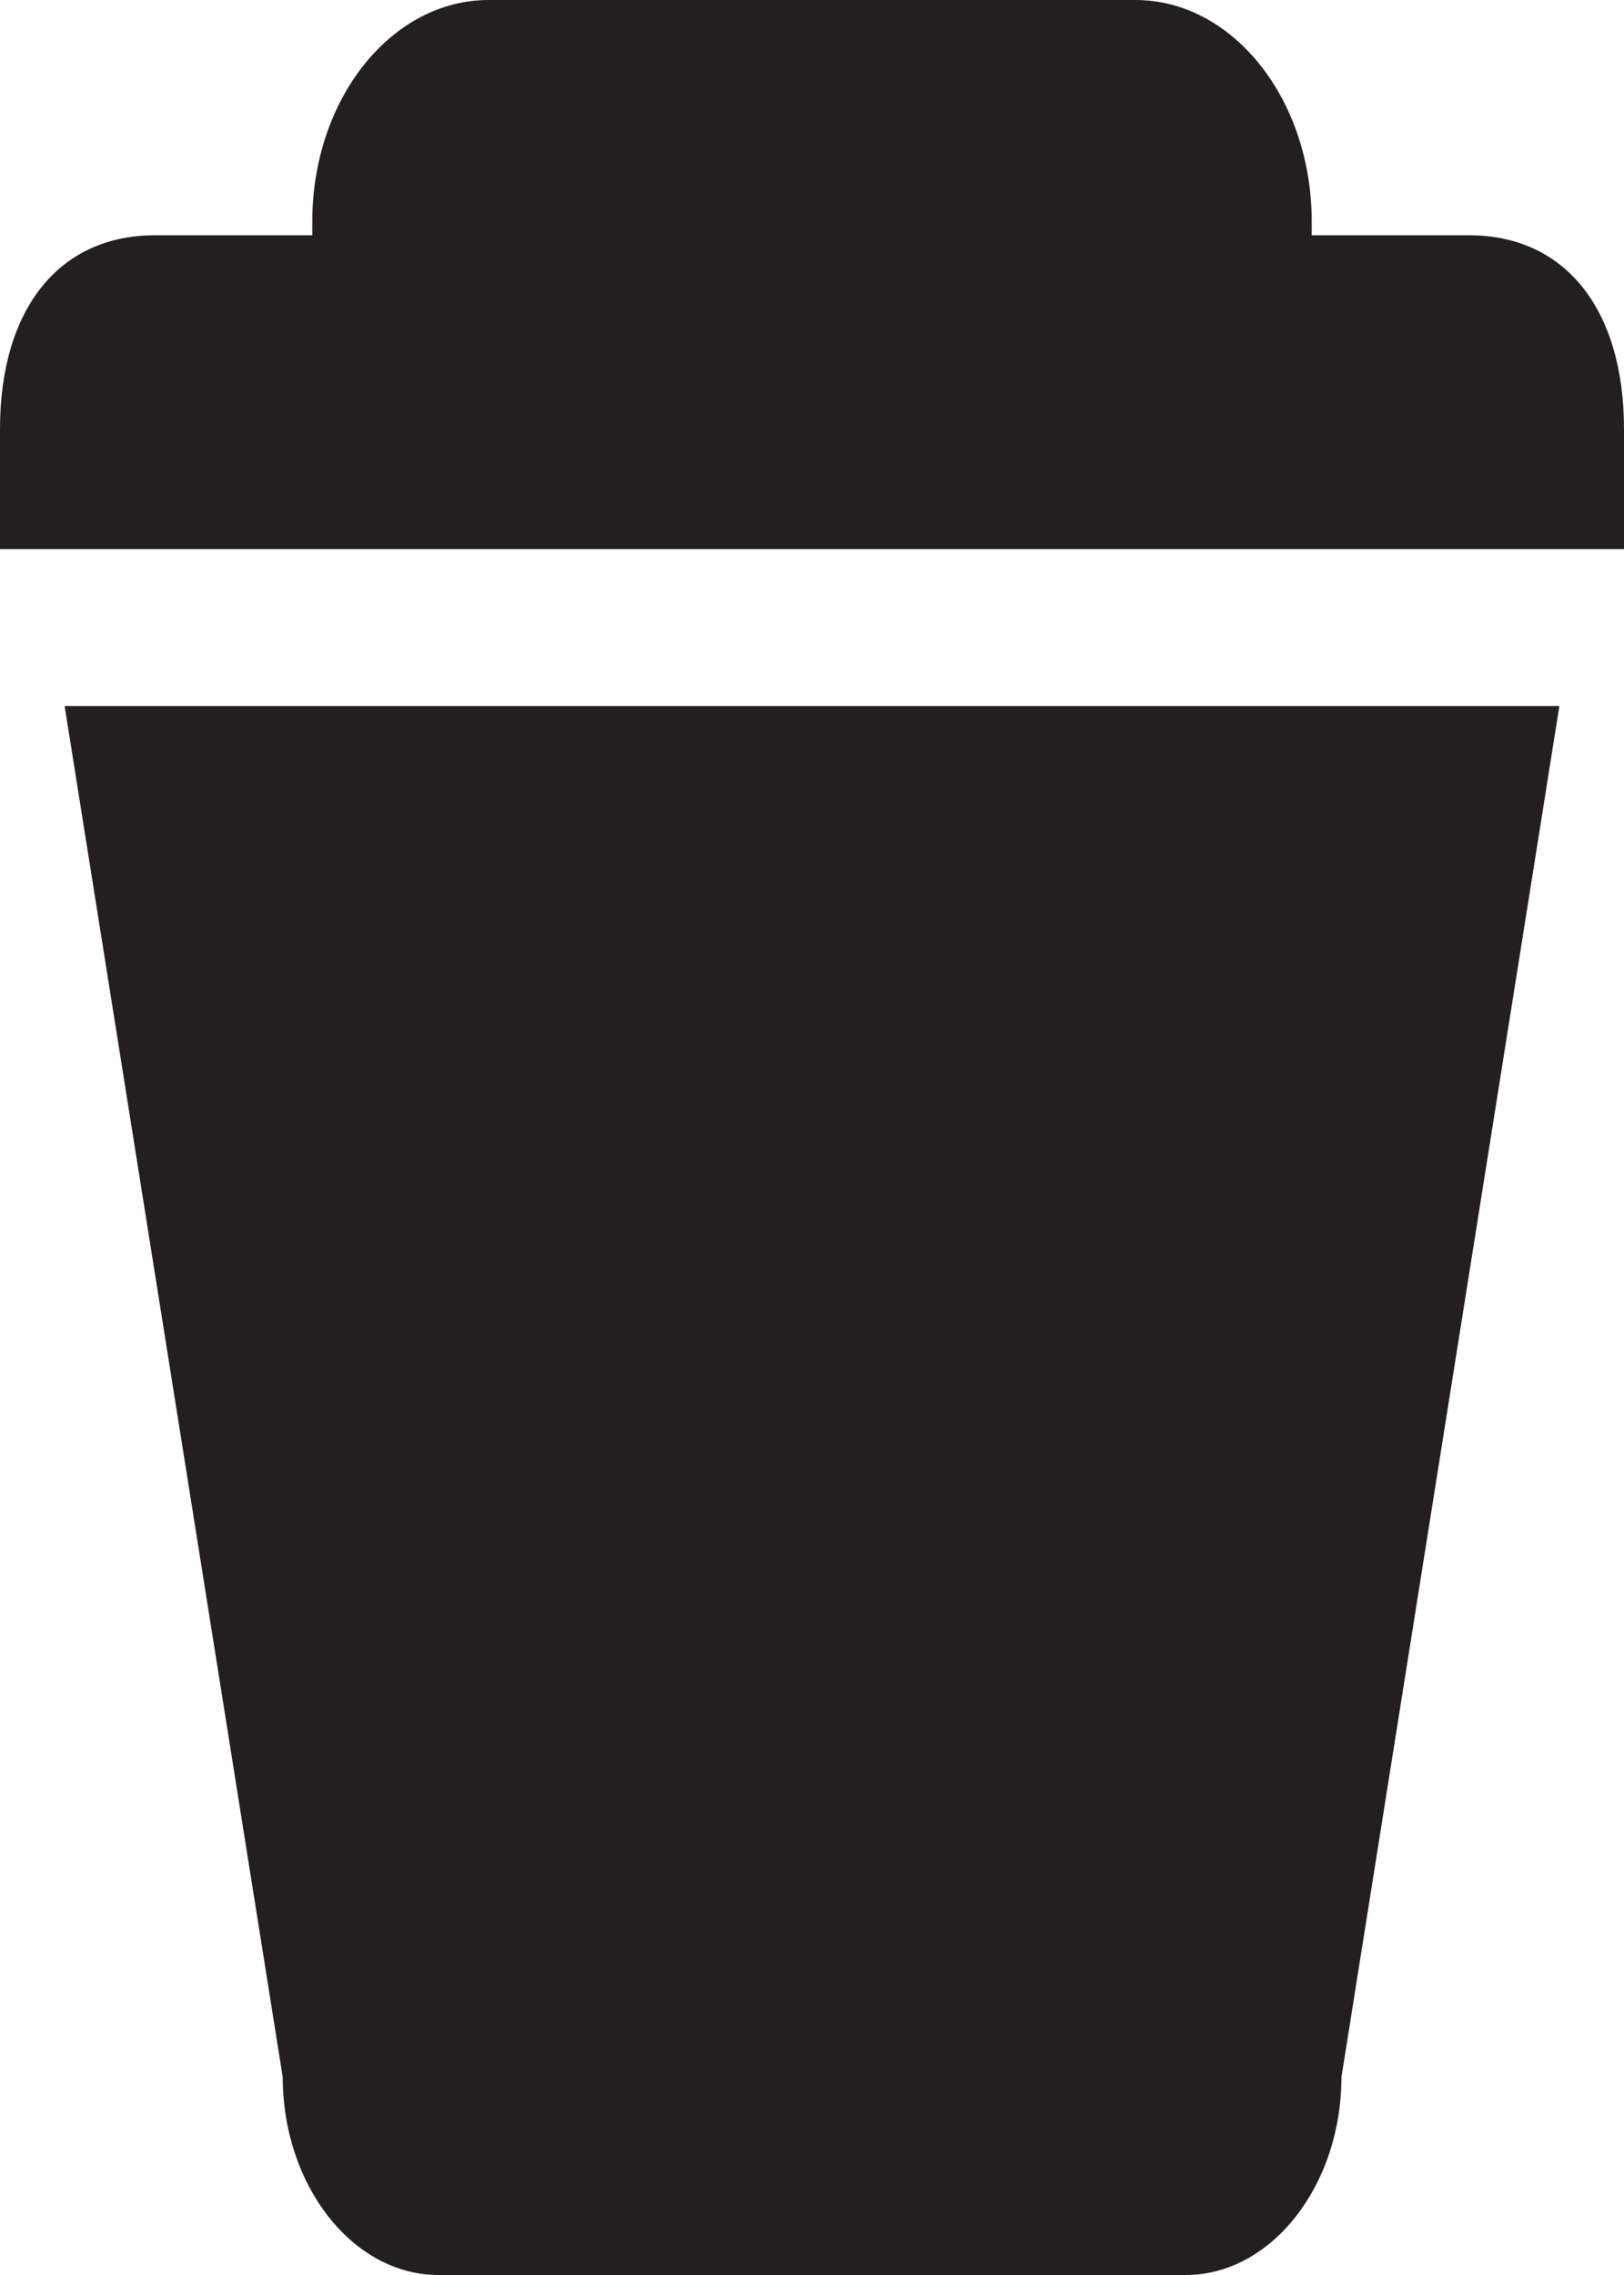 <svg width="10" height="14" viewBox="0 0 10 14" fill="none" xmlns="http://www.w3.org/2000/svg">
<g clip-path="url(#clip0_318_2651)">
<path d="M0.398 4.345L1.741 12.783C1.741 13.447 2.171 14 2.7 14H5H7.301C7.83 14 8.26 13.447 8.26 12.783L9.602 4.345H5H0.398Z" fill="#231F20"/>
<path d="M9.048 1.448H8.077V1.363C8.077 0.61 7.591 0 6.991 0H3.009C2.409 0 1.923 0.61 1.923 1.363V1.448H0.952C0.364 1.448 0 1.902 0 2.64V3.379H3.009H6.991H10V2.64C10 1.902 9.636 1.448 9.048 1.448Z" fill="#231F20"/>
</g>
<defs>
<clipPath id="clip0_318_2651">
<rect width="10" height="14" fill="white"/>
</clipPath>
</defs>
</svg>
